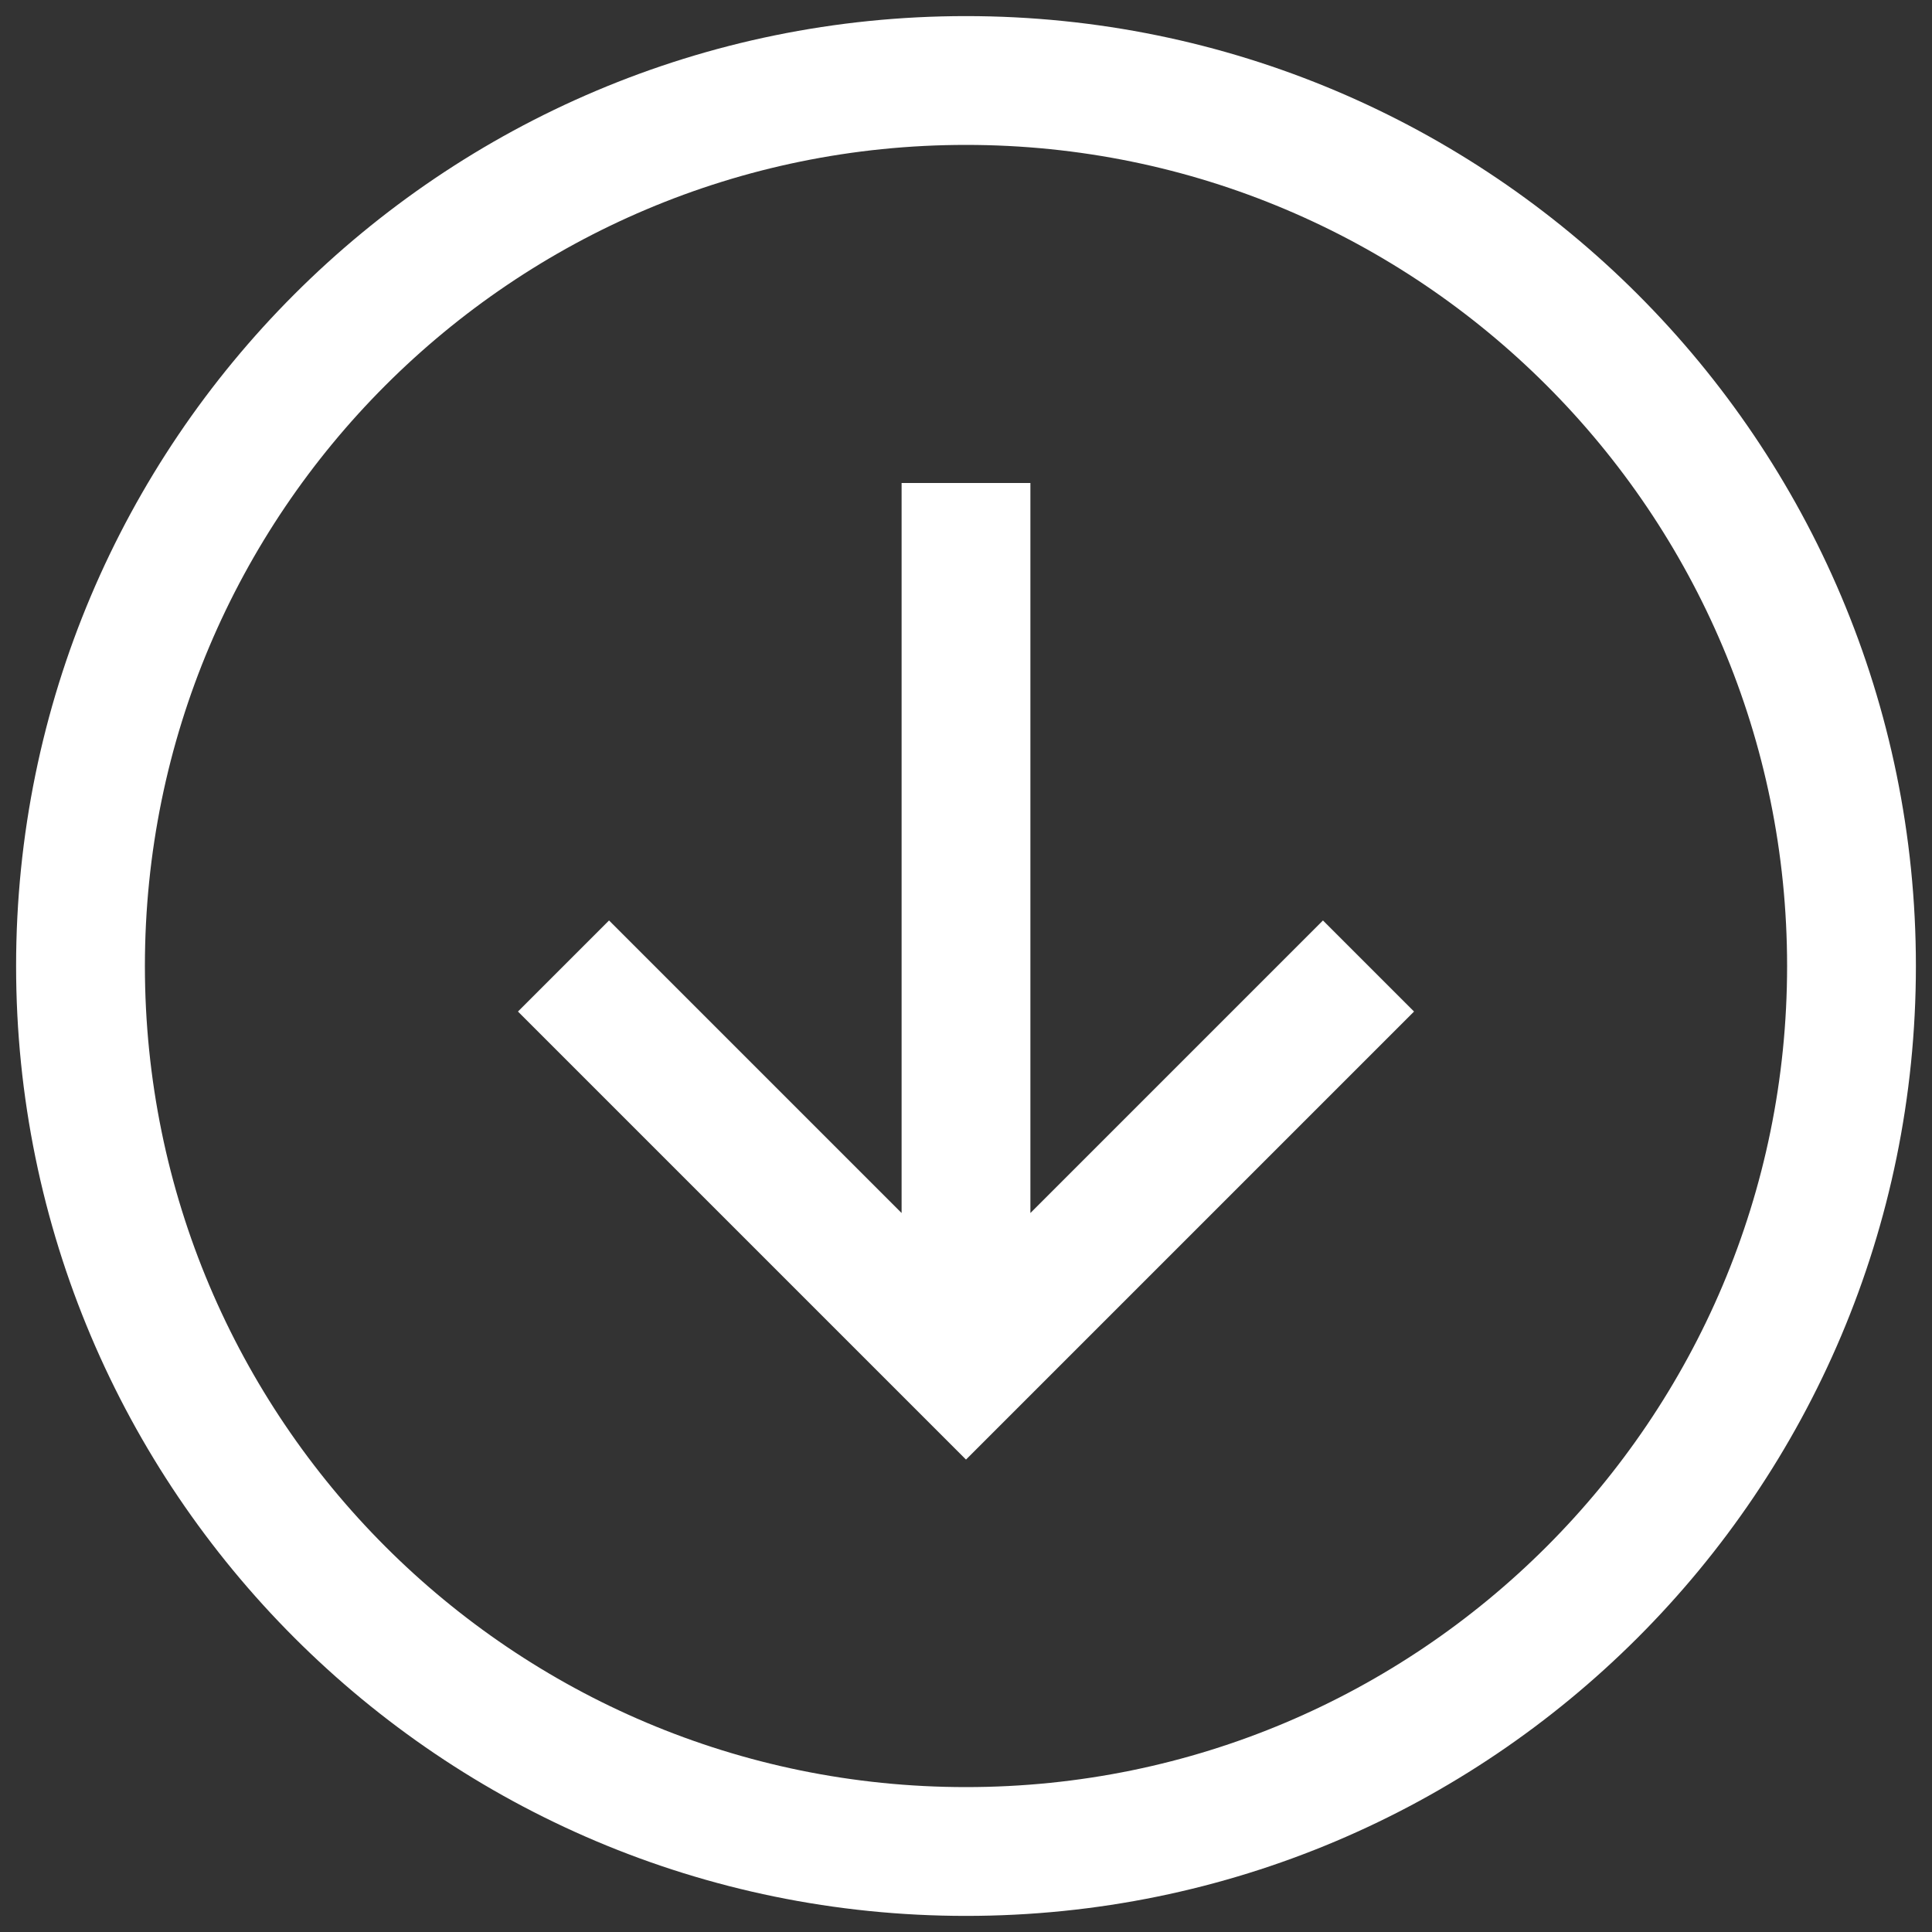 <svg width="30" height="30" viewBox="0 0 30 30" fill="none" xmlns="http://www.w3.org/2000/svg">
<rect x="0" y="0" width="30" height="30" fill="#333333" stroke="none"/>
<g clip-path="url(#clip0_535_91)">
<path d="M15 7.5V20M21.25 15L15 21.25L8.75 15M15 1.25C22.594 1.25 28.75 7.406 28.75 15C28.75 22.594 22.594 28.75 15 28.75C7.406 28.75 1.25 22.594 1.25 15C1.25 7.406 7.406 1.25 15 1.25Z" stroke="white" stroke-width="2" />
</g>
<defs>
<clipPath id="clip0_535_91">
<rect width="30" height="30" fill="white"/>
</clipPath>
</defs>
</svg>
